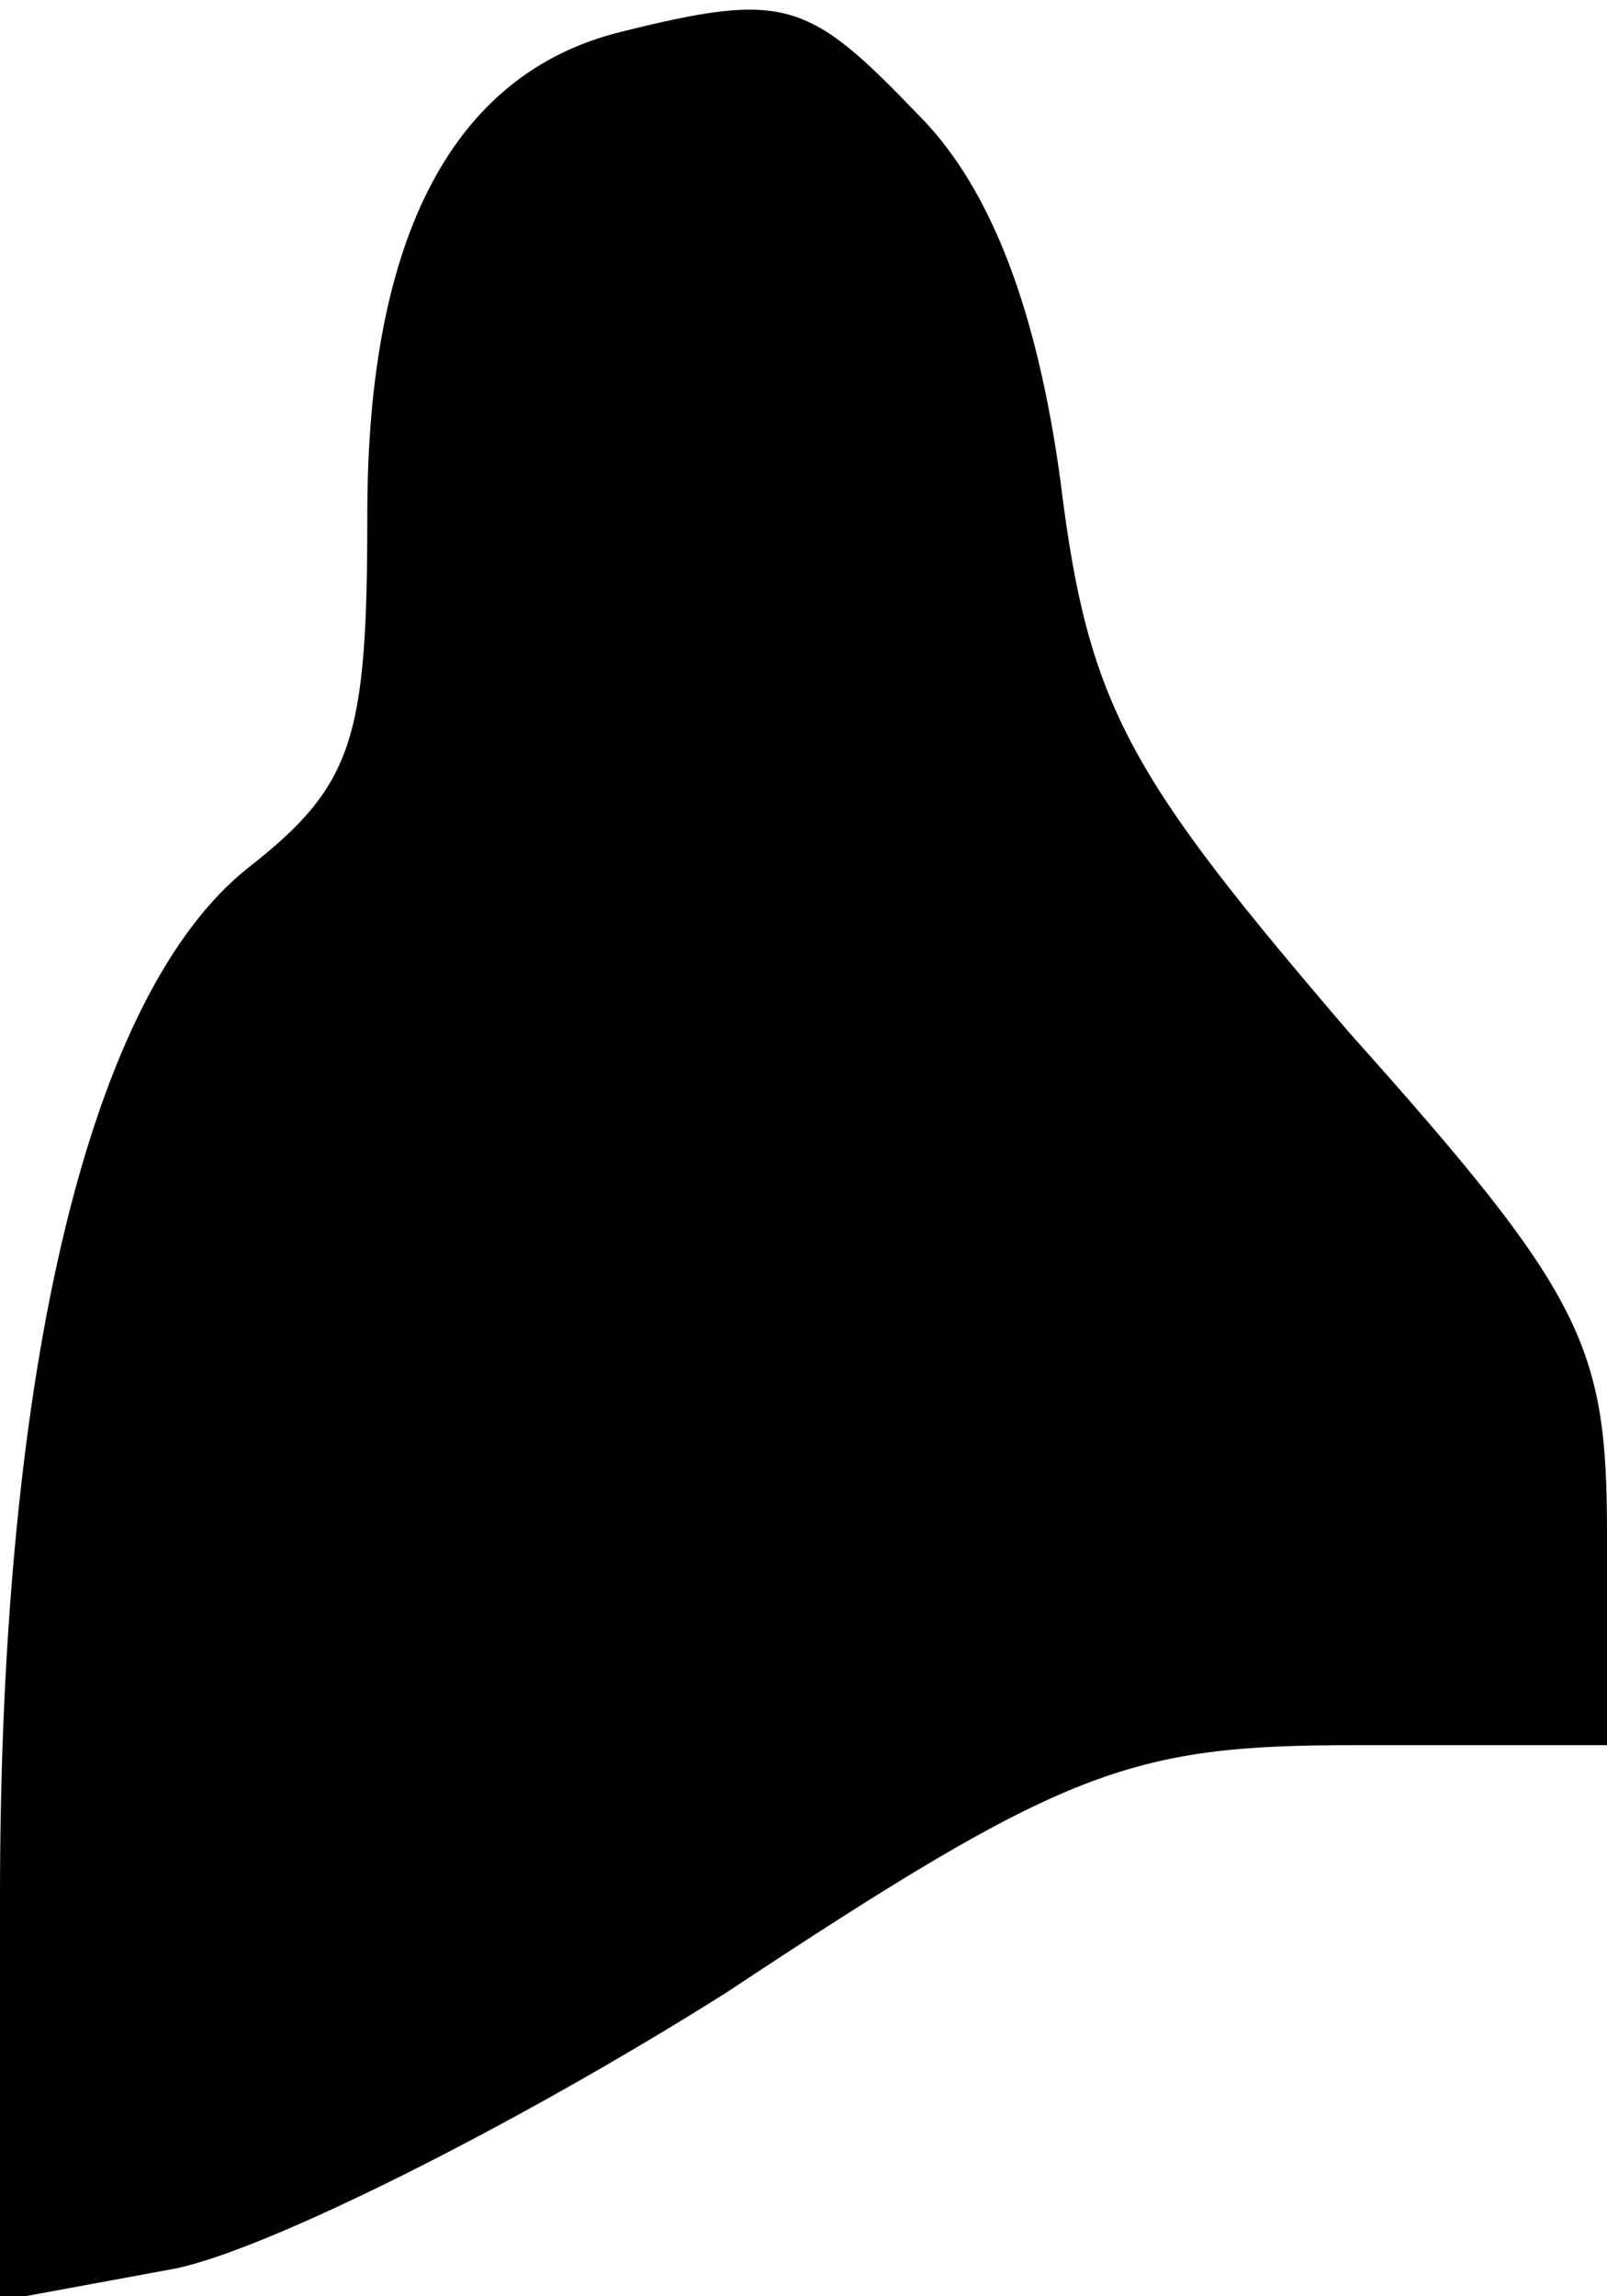 <?xml version="1.0" standalone="no"?>
<!DOCTYPE svg PUBLIC "-//W3C//DTD SVG 20010904//EN"
 "http://www.w3.org/TR/2001/REC-SVG-20010904/DTD/svg10.dtd">
<svg version="1.0" xmlns="http://www.w3.org/2000/svg"
 width="35pt" height="50pt" viewBox="0 0 35 50"
 preserveAspectRatio="xMidYMid meet">
<g transform="translate(0,50) scale(0.1,-0.1)"
fill="#000000" stroke="none">
<path fill="#000000" stroke="none" d="M135 493 c-36 -9 -55 -44 -55 -105 0
-49 -3 -59 -26 -77 -34 -27 -54 -107 -54 -224 l0 -88 38 7 c20 4 74 31 120 60
74 49 88 54 137 54 l55 0 0 46 c0 41 -5 52 -56 109 -48 56 -57 71 -63 120 -5
37 -15 64 -31 80 -24 25 -29 27 -65 18z"/>
</g>
</svg>

